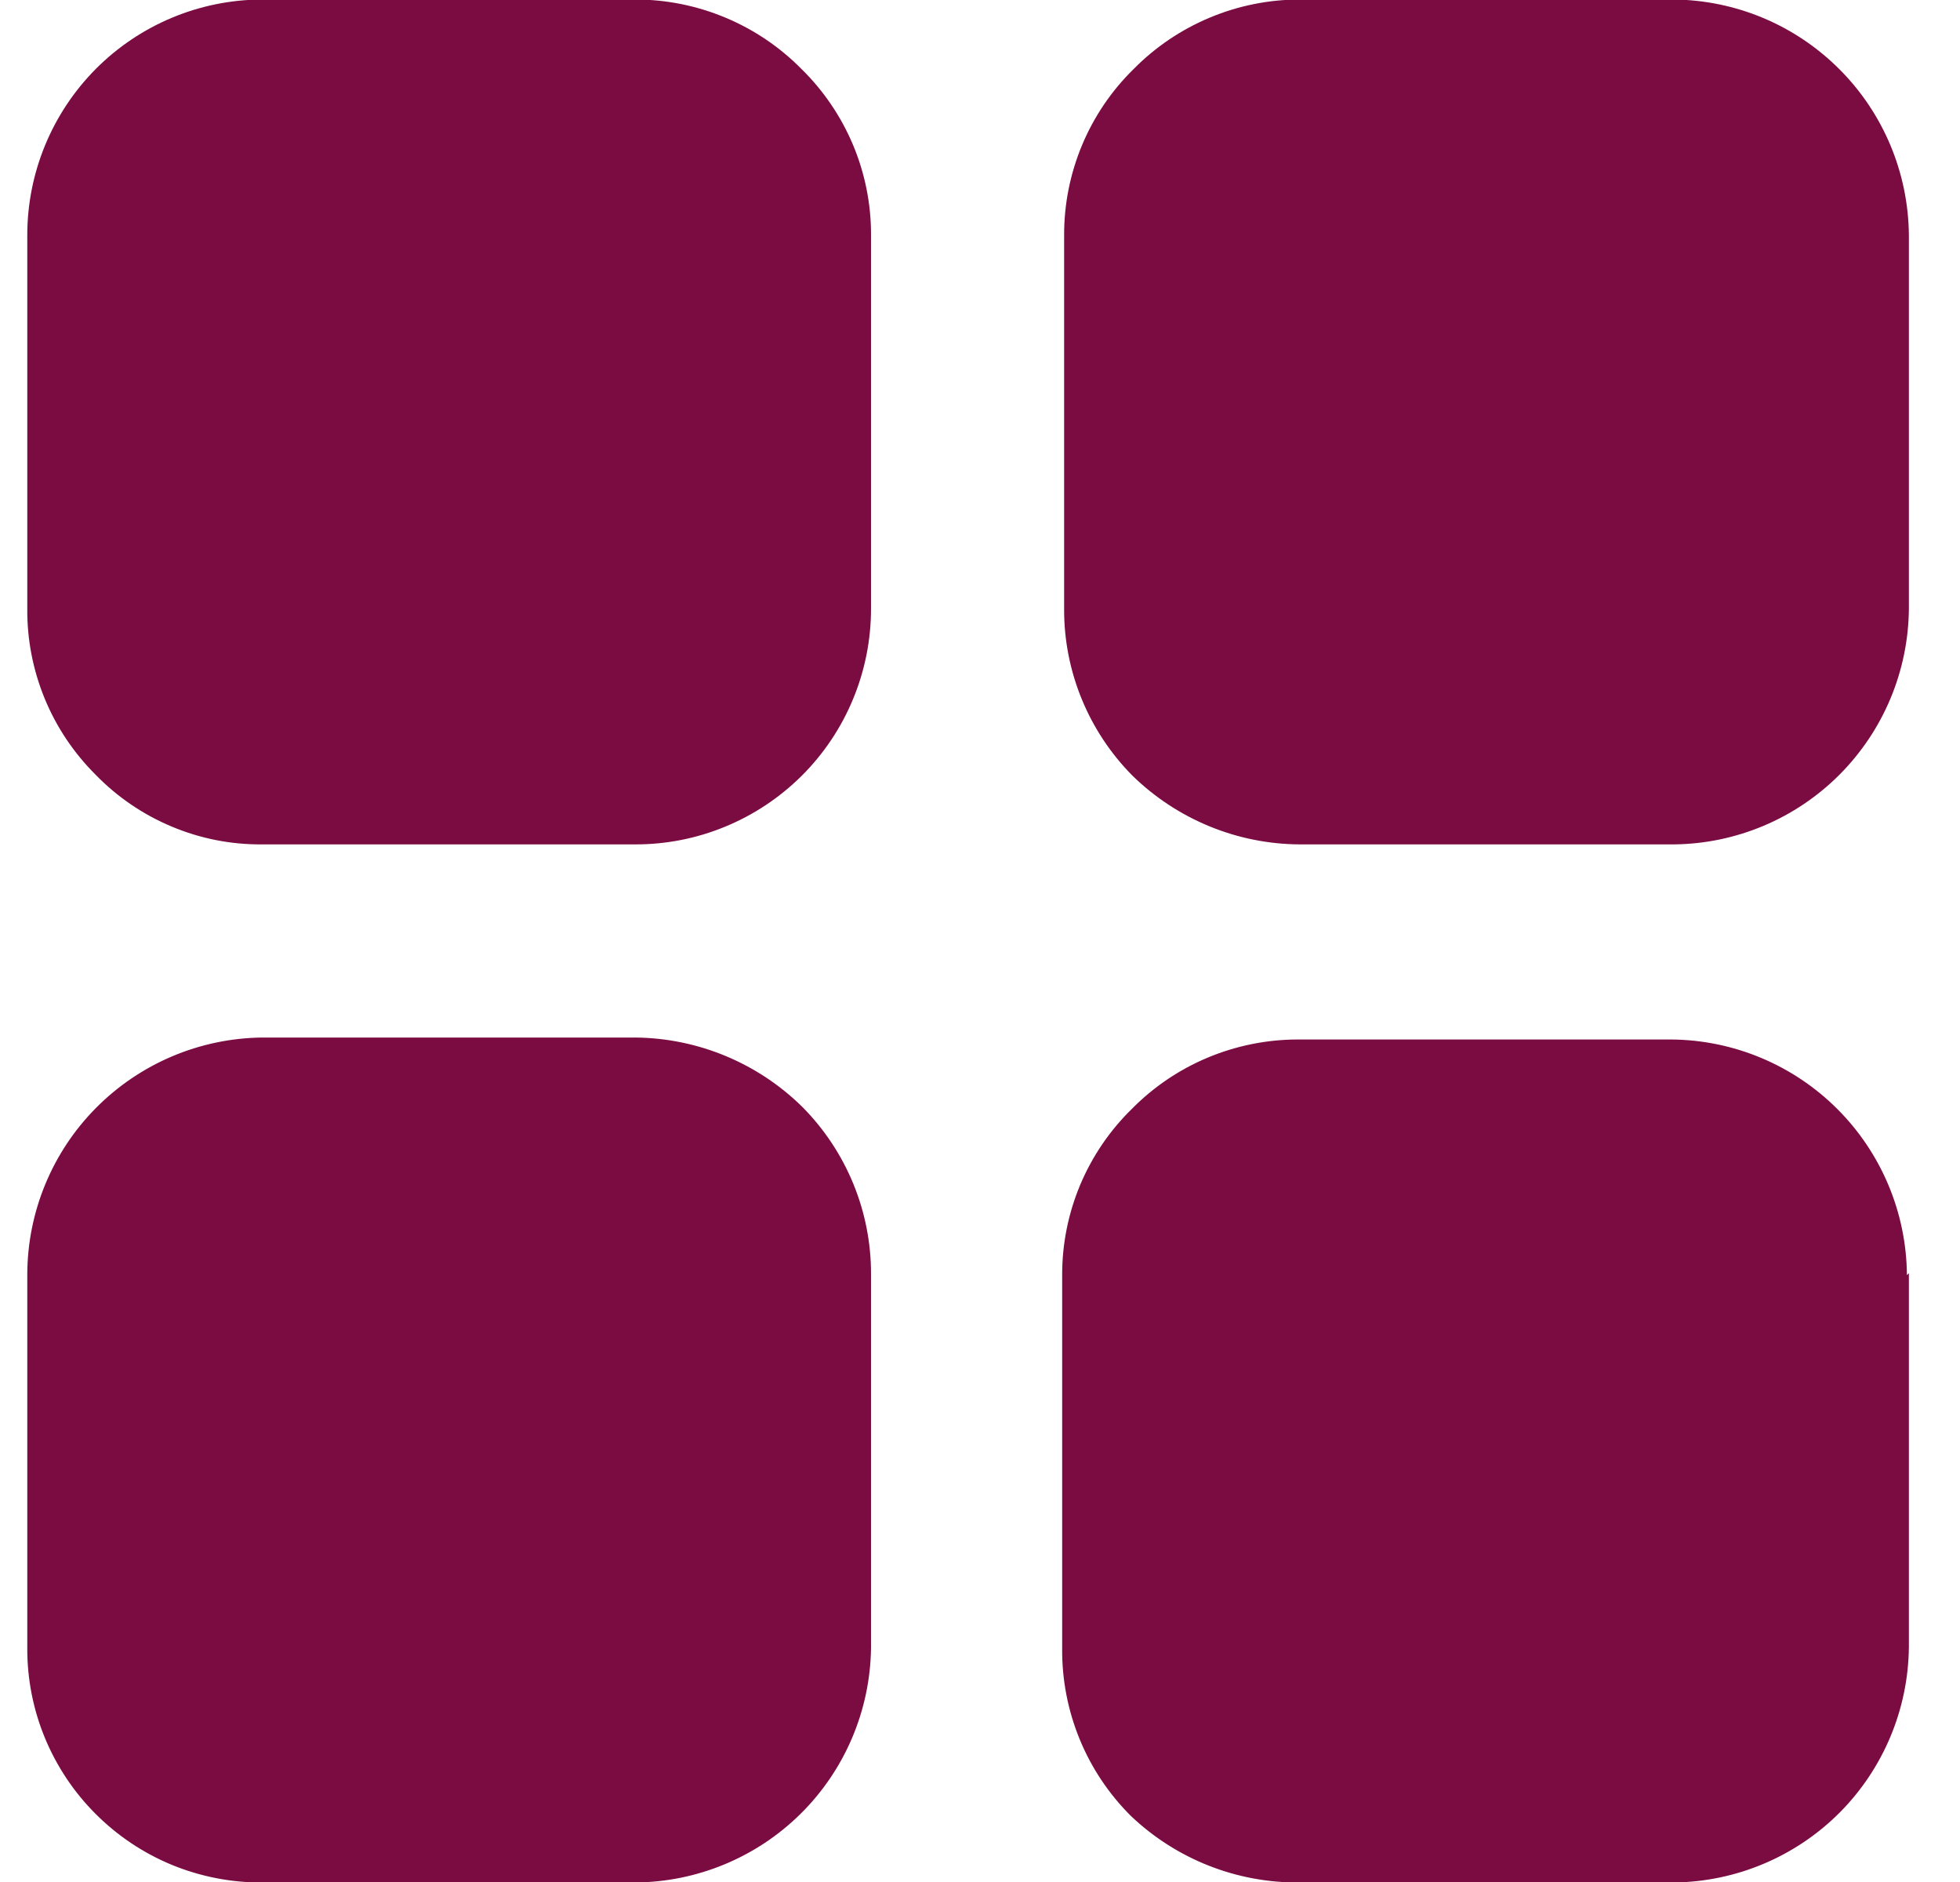 <svg width="25" height="24" viewBox="0 0 25 24" fill="none" xmlns="http://www.w3.org/2000/svg">
<path d="M11.11 2.986V7.764C11.11 8.159 11.032 8.551 10.88 8.917C10.729 9.282 10.506 9.614 10.226 9.893C9.945 10.172 9.613 10.393 9.247 10.543C8.881 10.694 8.489 10.77 8.093 10.768H3.34C2.945 10.771 2.555 10.694 2.191 10.541C1.827 10.389 1.497 10.165 1.222 9.882C0.943 9.605 0.721 9.275 0.571 8.911C0.421 8.547 0.345 8.157 0.348 7.764V2.998C0.348 2.204 0.663 1.441 1.223 0.878C1.784 0.315 2.545 -0.003 3.34 -0.006H8.106C8.5 -0.006 8.89 0.073 9.253 0.225C9.617 0.377 9.947 0.6 10.223 0.88C10.504 1.155 10.726 1.483 10.879 1.844C11.031 2.206 11.11 2.594 11.11 2.986ZM24.348 2.998V7.764C24.341 8.557 24.024 9.315 23.465 9.877C22.905 10.439 22.148 10.759 21.355 10.768H16.578C15.781 10.764 15.018 10.45 14.447 9.894C14.169 9.614 13.948 9.282 13.798 8.916C13.648 8.551 13.571 8.159 13.573 7.764V2.998C13.572 2.604 13.65 2.214 13.802 1.85C13.954 1.486 14.178 1.156 14.46 0.88C14.736 0.6 15.066 0.377 15.43 0.225C15.793 0.073 16.183 -0.006 16.578 -0.006H21.343C22.138 0 22.898 0.319 23.46 0.881C24.023 1.443 24.341 2.204 24.348 2.998ZM24.348 16.236V21.001C24.341 21.794 24.024 22.553 23.465 23.115C22.905 23.676 22.148 23.996 21.355 24.006H16.578C15.776 24.014 15.003 23.709 14.423 23.156C14.143 22.877 13.921 22.545 13.771 22.179C13.621 21.813 13.545 21.421 13.548 21.026V16.261C13.547 15.866 13.625 15.476 13.777 15.112C13.93 14.748 14.153 14.419 14.435 14.143C14.712 13.862 15.041 13.639 15.405 13.487C15.769 13.335 16.159 13.256 16.553 13.256H21.318C22.113 13.262 22.874 13.581 23.436 14.143C23.998 14.705 24.317 15.466 24.323 16.261L24.348 16.236ZM11.11 16.248V21.014C11.1 21.809 10.779 22.568 10.214 23.128C9.65 23.687 8.888 24.003 8.093 24.006H3.34C2.947 24.008 2.557 23.931 2.193 23.782C1.829 23.632 1.499 23.411 1.221 23.133C0.942 22.855 0.722 22.524 0.572 22.161C0.422 21.797 0.346 21.407 0.348 21.014V16.248C0.351 15.453 0.666 14.691 1.226 14.127C1.786 13.563 2.545 13.241 3.34 13.231H8.106C8.904 13.239 9.668 13.557 10.236 14.118C10.797 14.684 11.112 15.45 11.11 16.248Z" fill="#7B0C42"/>
</svg>
